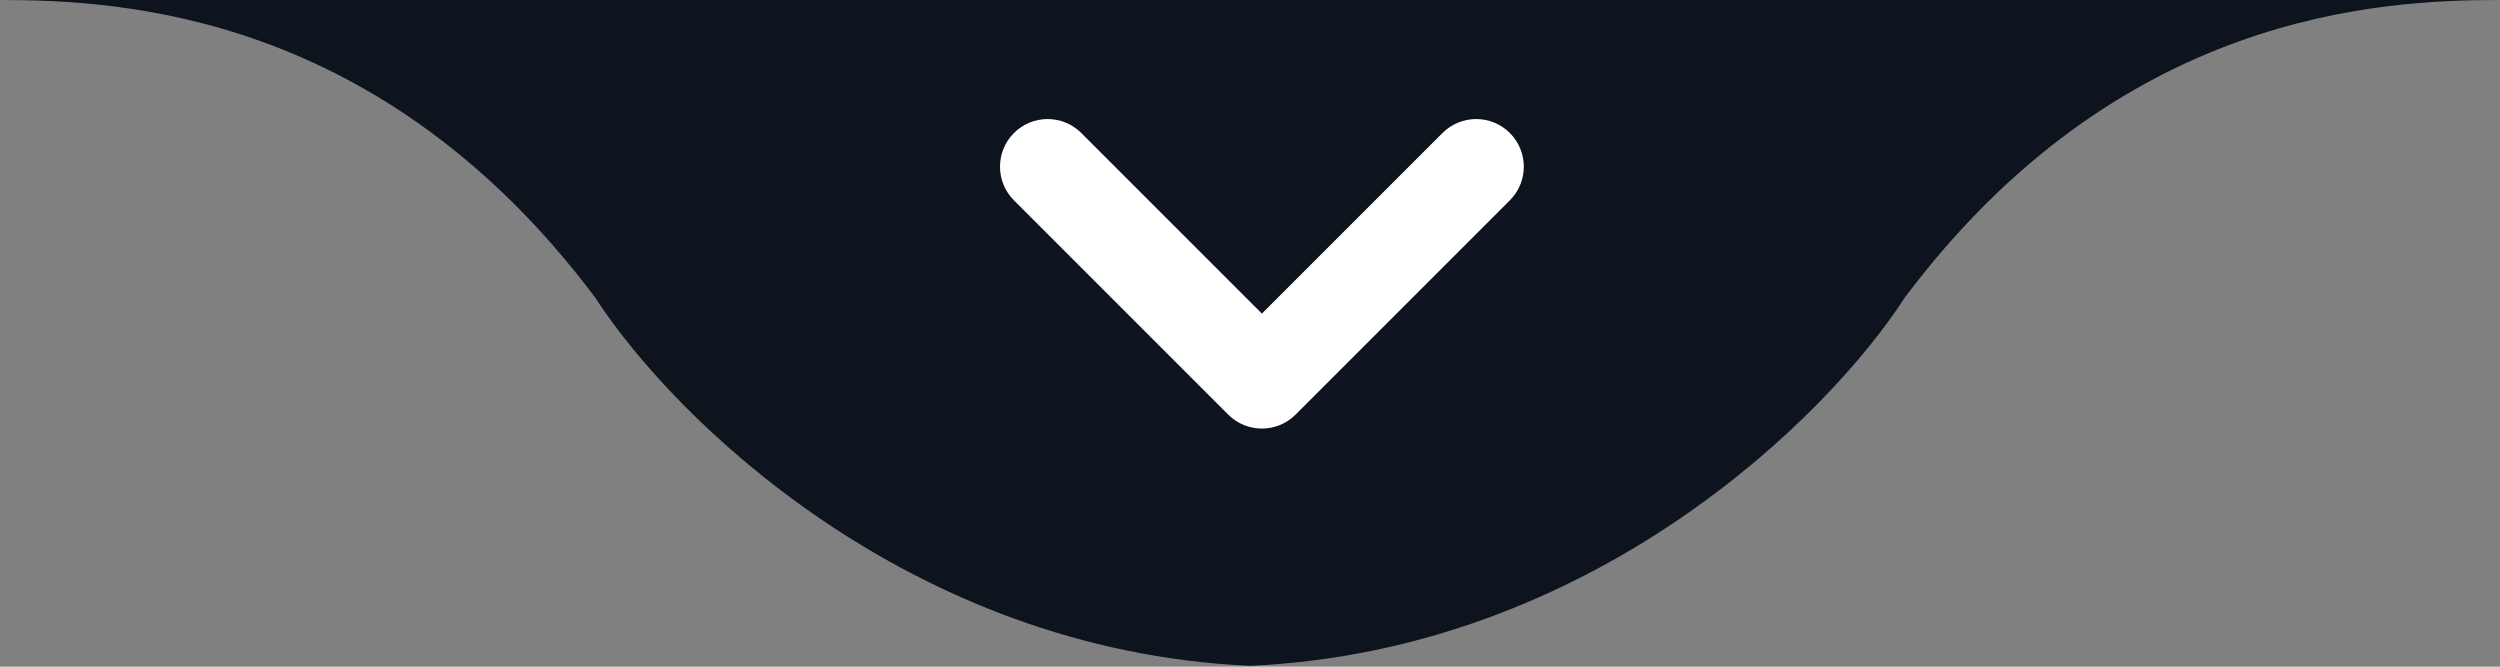 <svg xmlns="http://www.w3.org/2000/svg" width="105" height="28" viewBox="0 0 105 28" fill="none"><rect x="0" y="0" width="105" height="28" fill="#808080" stroke="none"/><path fill-rule="evenodd" clip-rule="evenodd" d="M0 0C5 8.15839e-06 16 0.5 25 12.5C28.223 17.495 38.112 27.319 52.5 27.966C66.888 27.319 76.778 17.495 80 12.5C89 0.5 100 8.15839e-06 105 0H0Z" fill="#0D141E"></path><path fill-rule="evenodd" clip-rule="evenodd" d="M42.586 5.586C43.367 4.805 44.633 4.805 45.414 5.586L53 13.172L60.586 5.586C61.367 4.805 62.633 4.805 63.414 5.586C64.195 6.367 64.195 7.633 63.414 8.414L54.414 17.414C53.633 18.195 52.367 18.195 51.586 17.414L42.586 8.414C41.805 7.633 41.805 6.367 42.586 5.586Z" fill="white"></path></svg>